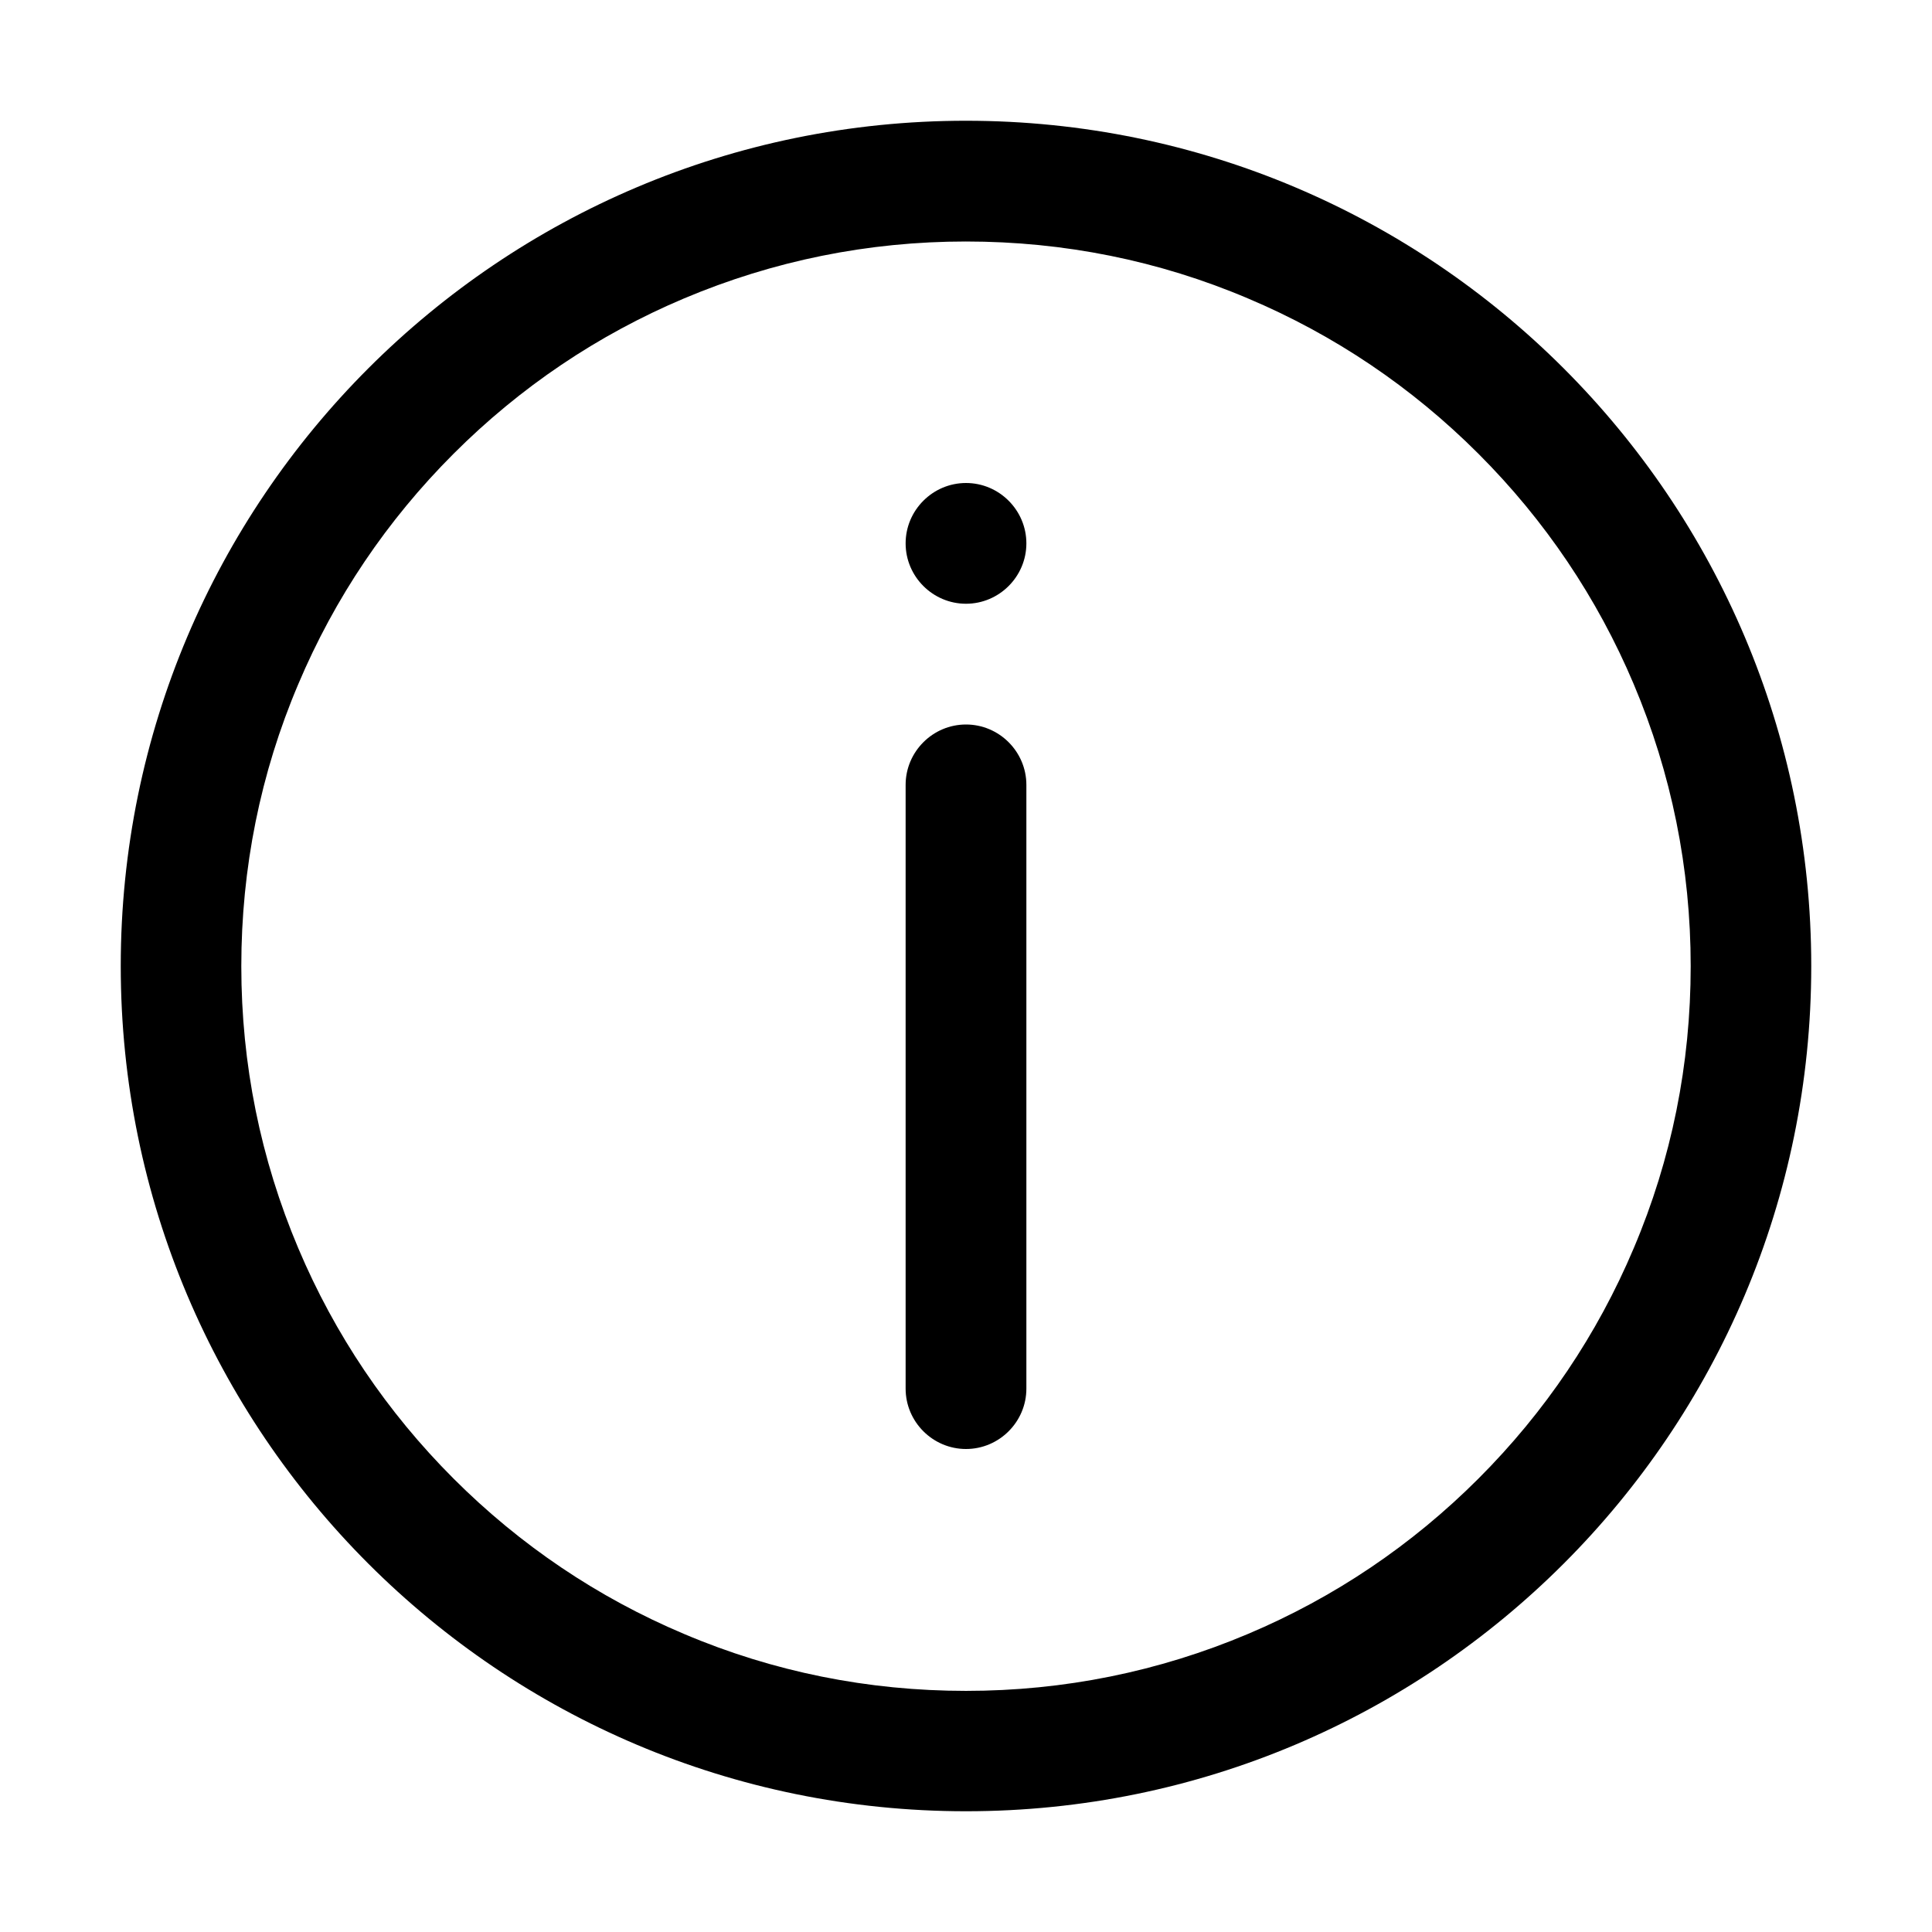 <svg xmlns="http://www.w3.org/2000/svg" width="22" height="22" viewBox="0 0 1024 1024"><path fill="currentColor" d="M512 320c-17.6 0-32-14.4-32-32s14.4-32 32-32 32 14.4 32 32-14.4 32-32 32zm0 448c-17.6 0-32-14.4-32-32V416c0-17.6 14.4-32 32-32s32 14.4 32 32v320c0 17.6-14.4 32-32 32z"/><path fill="currentColor" d="M512 128c51.9 0 102.2 10.1 149.5 30.2 45.7 19.3 86.8 47 122.1 82.3s63 76.4 82.3 122.1c20 47.3 30.2 97.6 30.2 149.5S886 614.3 865.9 661.6c-19.3 45.7-47 86.8-82.3 122.1s-76.4 63-122.1 82.3c-47.3 20-97.6 30.2-149.5 30.2S409.8 886.1 362.5 866c-45.7-19.3-86.8-47-122.1-82.3s-63-76.4-82.3-122.1c-20-47.3-30.2-97.6-30.2-149.5s10.1-102.2 30.2-149.5c19.3-45.7 47-86.8 82.3-122.1s76.4-63 122.1-82.3c47.4-20 97.6-30.2 149.5-30.2m0-64C264.6 64 64 264.6 64 512s200.6 448 448 448 448-200.6 448-448S759.4 64 512 64z"/></svg>